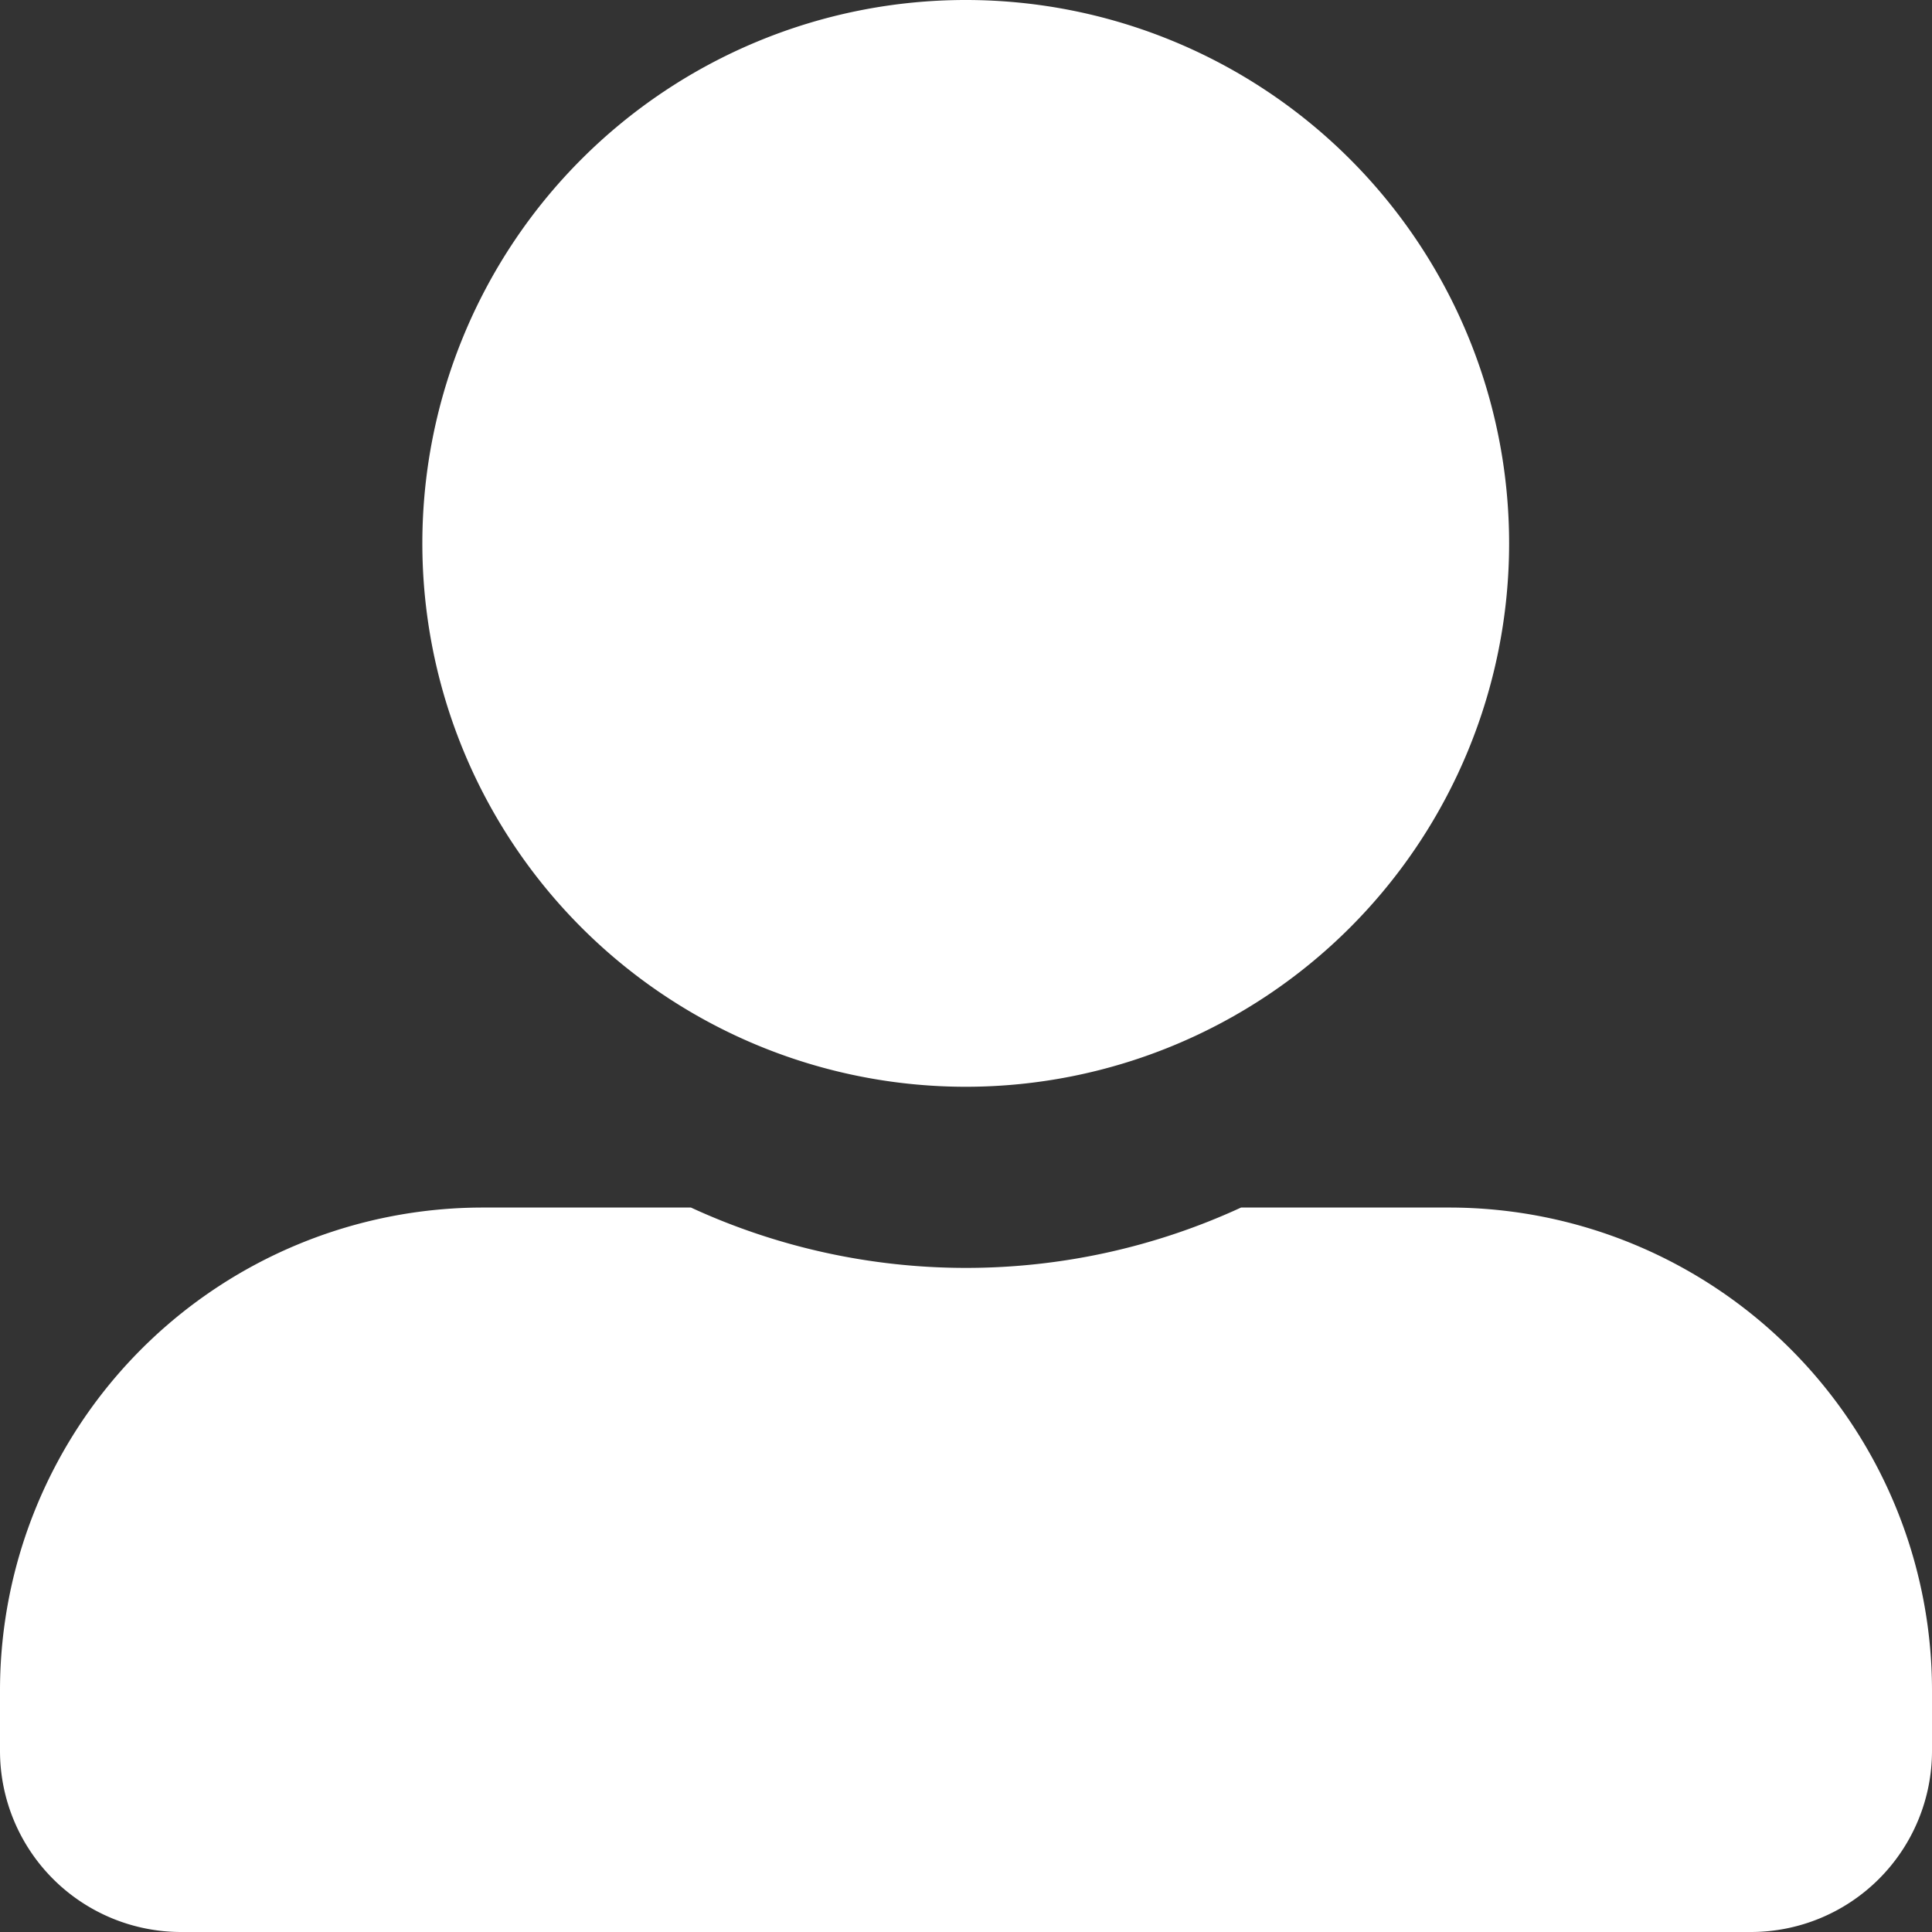 <svg xmlns="http://www.w3.org/2000/svg" width="21.5" height="21.5" viewBox="0 0 21.5 21.5">
  <rect x="0" y="0" width="21.5" height="21.5" fill="#333333" stroke="none"/>
  <path id="Icon_awesome-user-alt" data-name="Icon awesome-user-alt" d="M10.75,12.094A6.047,6.047,0,1,0,4.7,6.047,6.048,6.048,0,0,0,10.75,12.094Zm5.375,1.344H13.811a7.31,7.31,0,0,1-6.122,0H5.375A5.375,5.375,0,0,0,0,18.813v.672A2.016,2.016,0,0,0,2.016,21.5H19.484A2.016,2.016,0,0,0,21.5,19.484v-.672A5.375,5.375,0,0,0,16.125,13.438Z" fill="#fff"/>
</svg>
